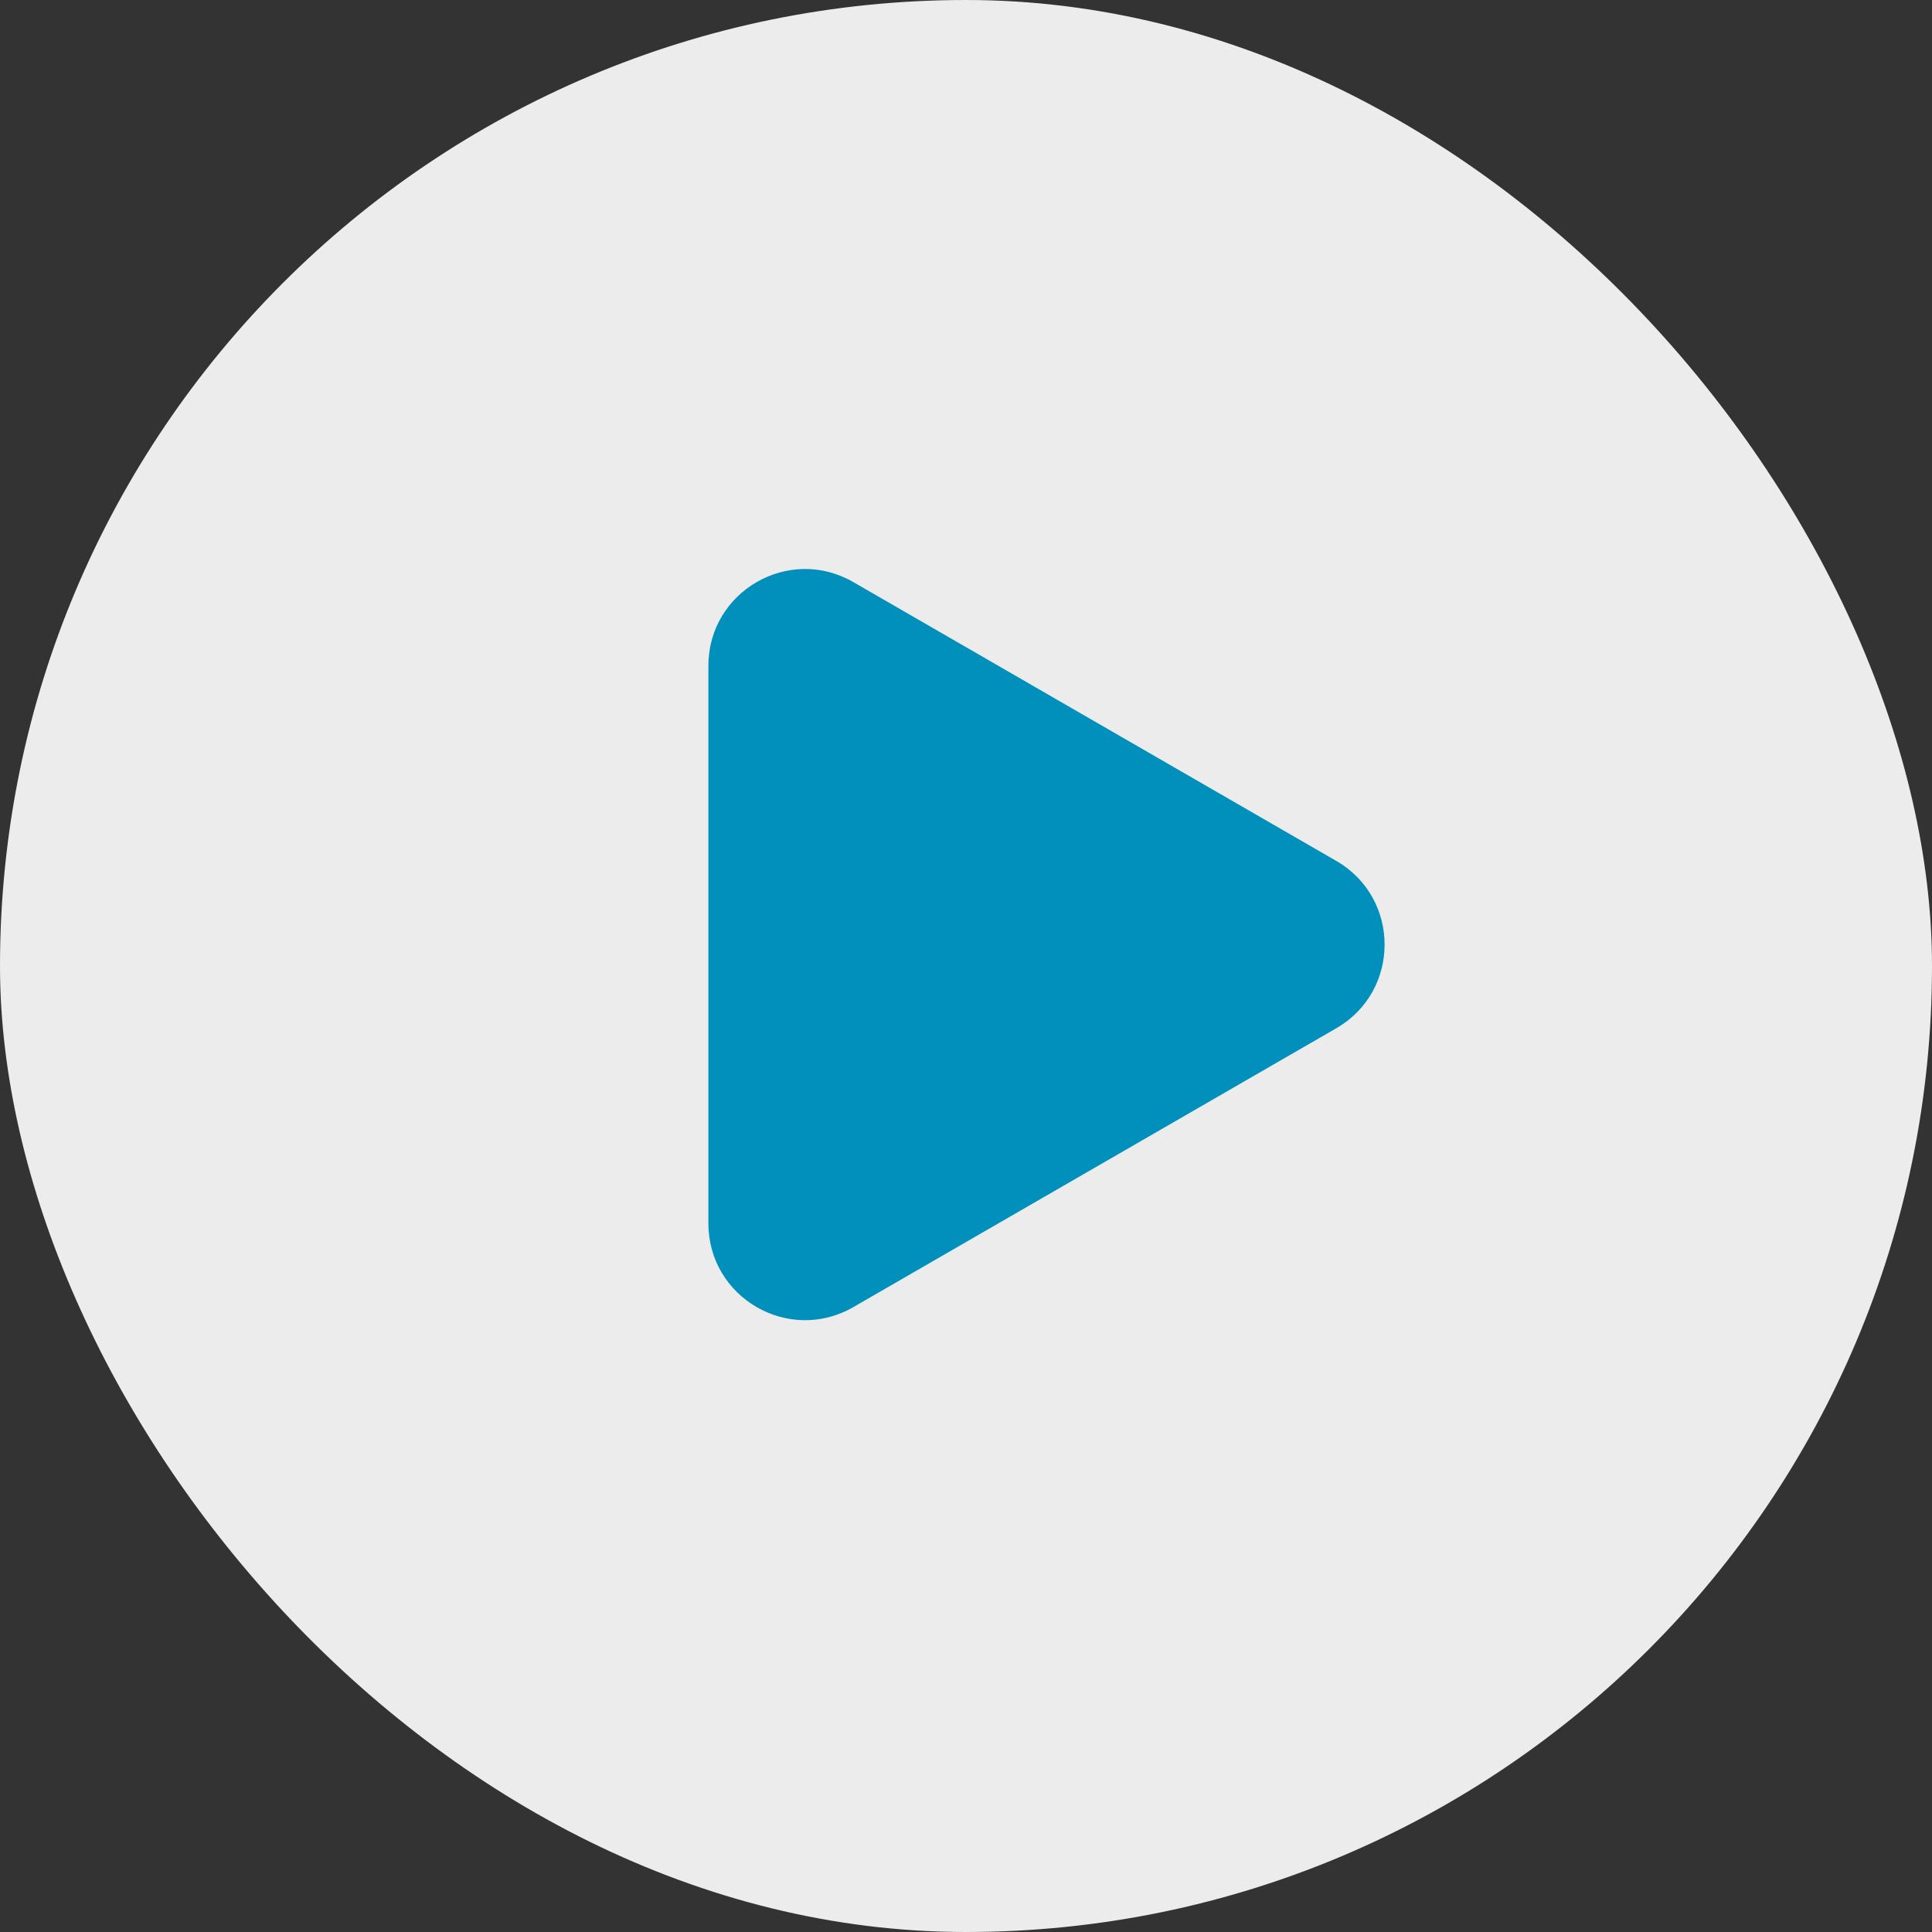 <svg width="60" height="60" viewBox="0 0 60 60" fill="none" xmlns="http://www.w3.org/2000/svg">
<rect x="0" y="0" width="60" height="60" fill="#333333" stroke="none"/>
<rect x="60" y="60" width="60" height="60" rx="30" transform="rotate(-180 60 60)" fill="#ECECEC"/>
<path d="M41.5 26.737C43.5 27.892 43.5 30.779 41.5 31.933L26.5 40.594C24.5 41.748 22 40.305 22 37.995L22 20.675C22 18.366 24.5 16.922 26.5 18.077L41.5 26.737Z" fill="#0090BB"/>
</svg>
